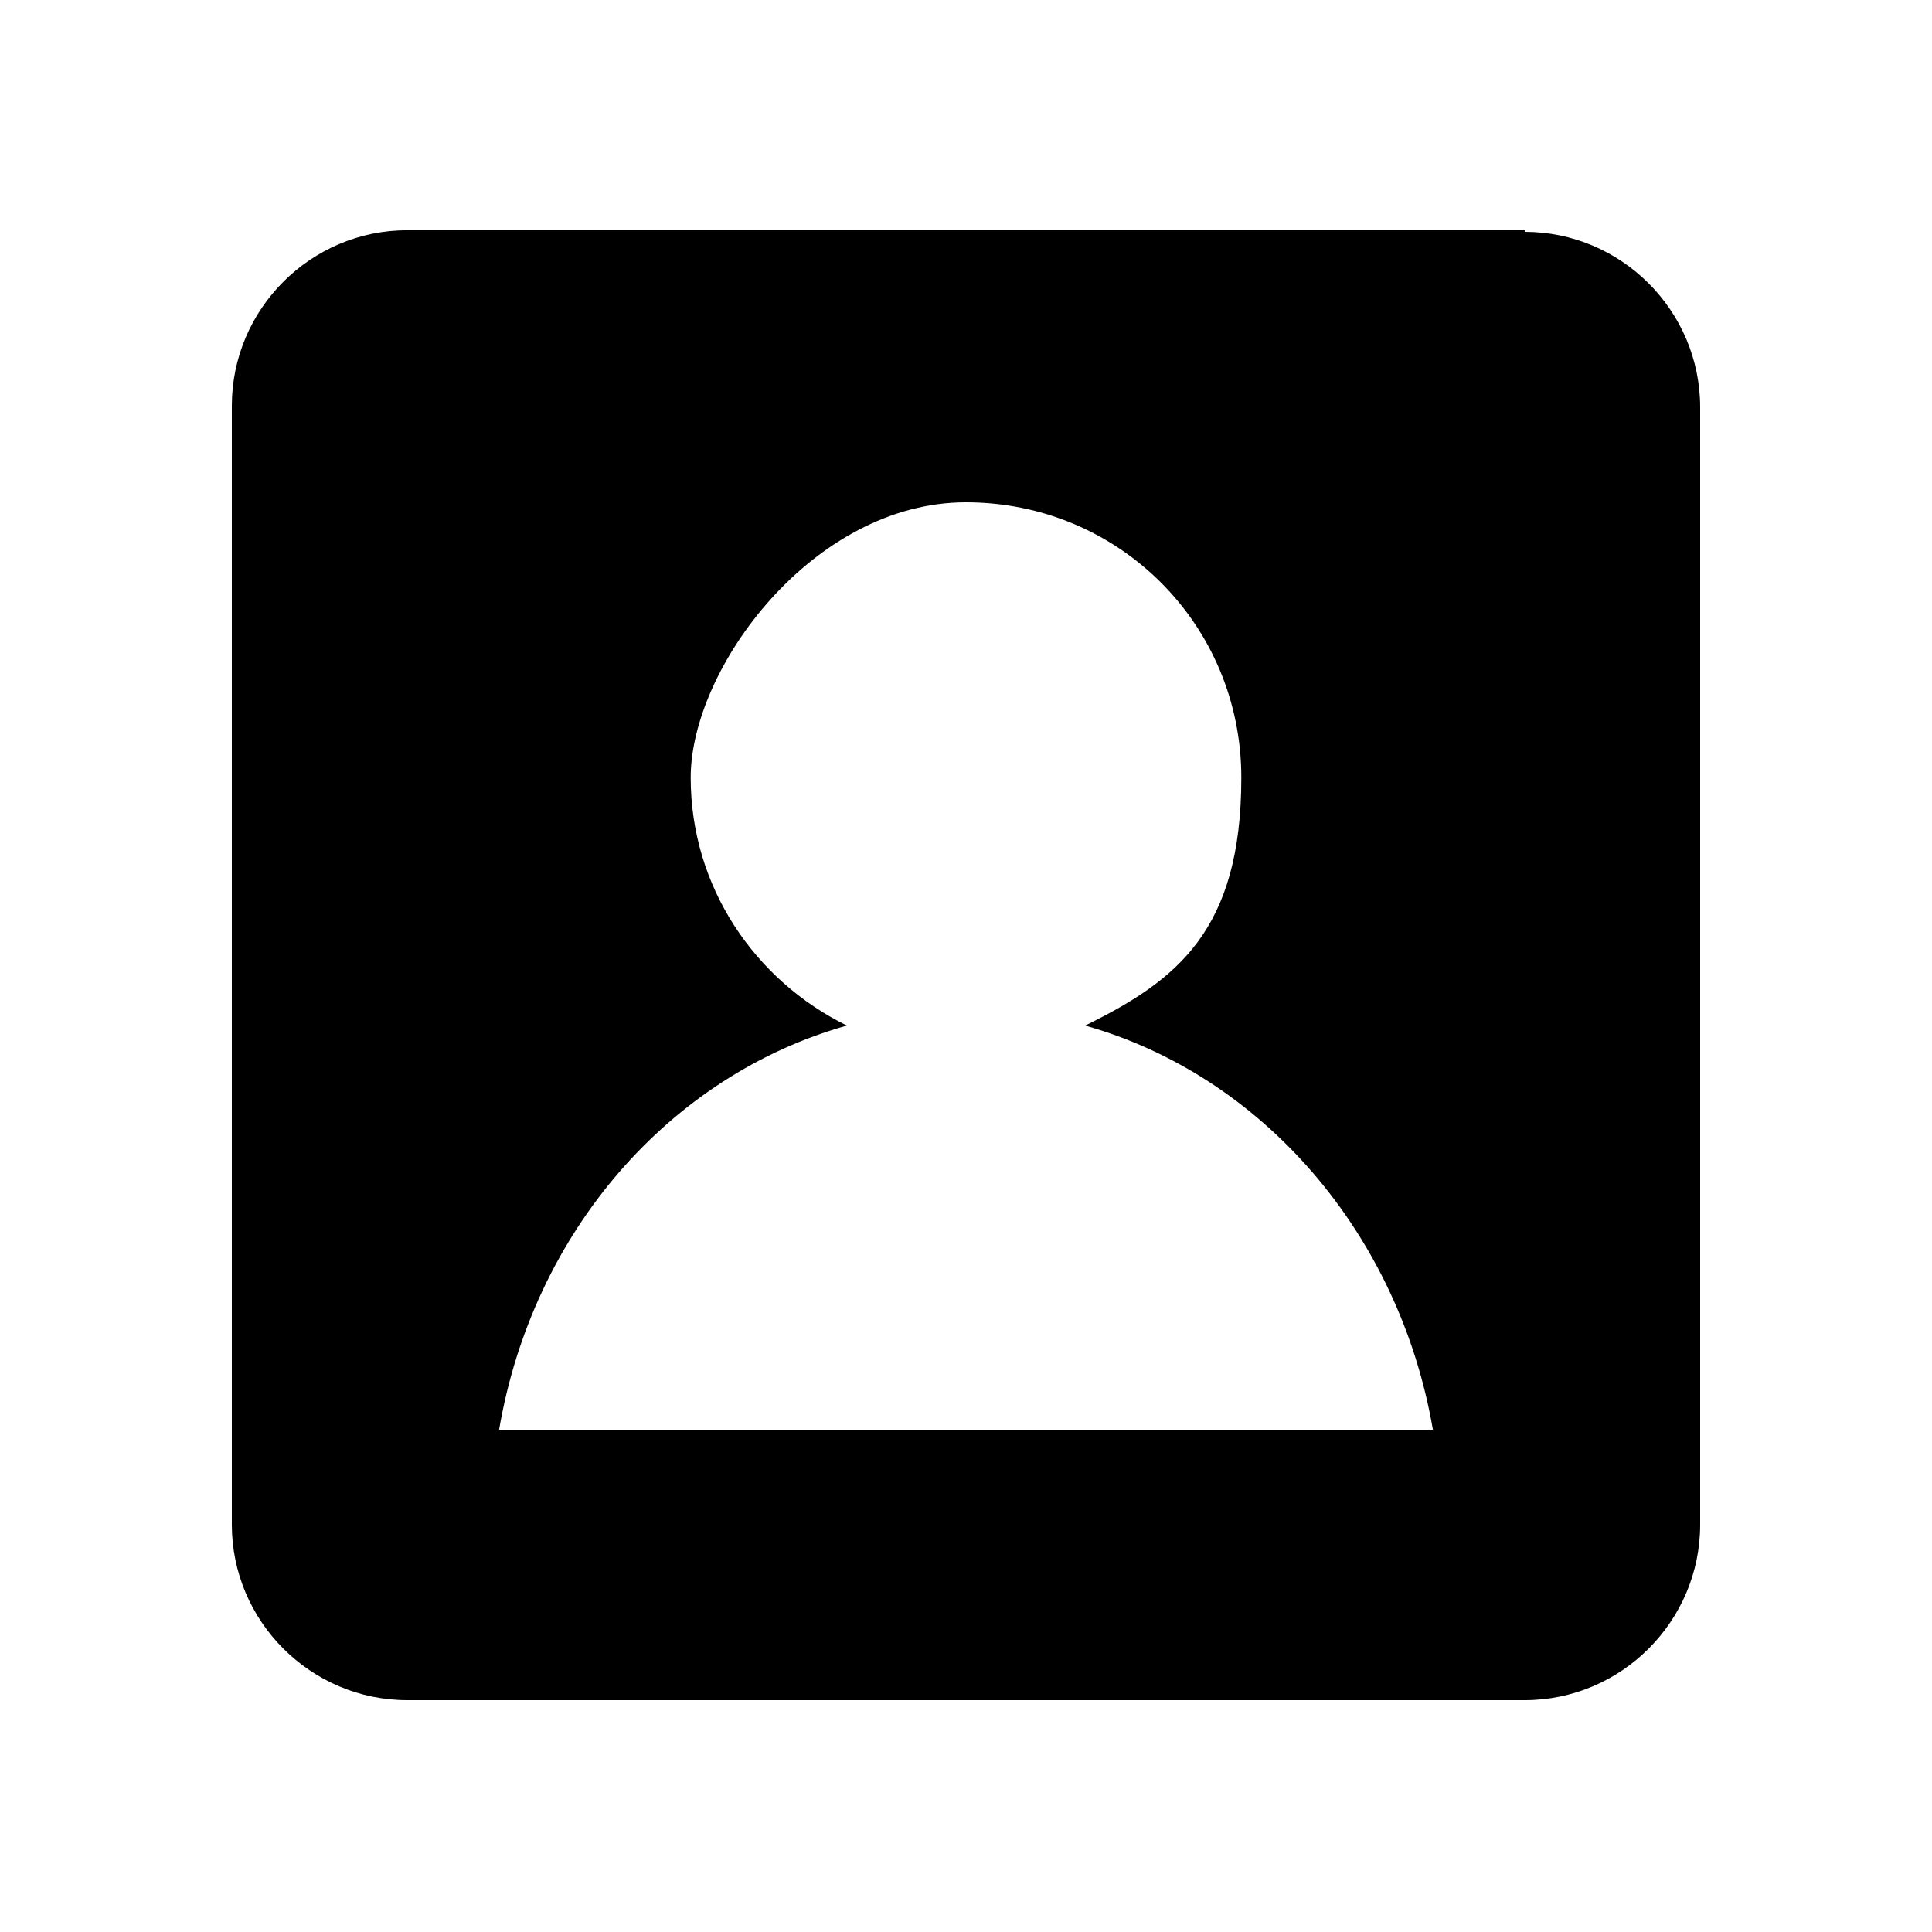 <?xml version="1.0" encoding="UTF-8"?>
<svg xmlns="http://www.w3.org/2000/svg" version="1.1" viewBox="0 0 120 120">
  <!-- Generator: Adobe Illustrator 28.7.2, SVG Export Plug-In . SVG Version: 1.2.0 Build 154)  -->
  <g>
    <g id="Graphic_Element">
      <path d="M94.7,14.3H25.3c-6,0-10.9,4.9-10.9,10.9v69.5c0,6,4.9,10.9,10.9,10.9h69.4c6,0,10.9-4.9,10.9-10.9V25.3c0-6-4.9-10.9-10.9-10.9ZM31,88.8c2.1-12.3,10.6-22,21.6-25.1-5.7-2.8-9.7-8.6-9.7-15.4s7.6-17.1,17.1-17.1,17.1,7.6,17.1,17.1-4,12.6-9.7,15.4c11,3.1,19.5,12.9,21.6,25.1H31Z"/>
    </g>
  </g>
</svg>